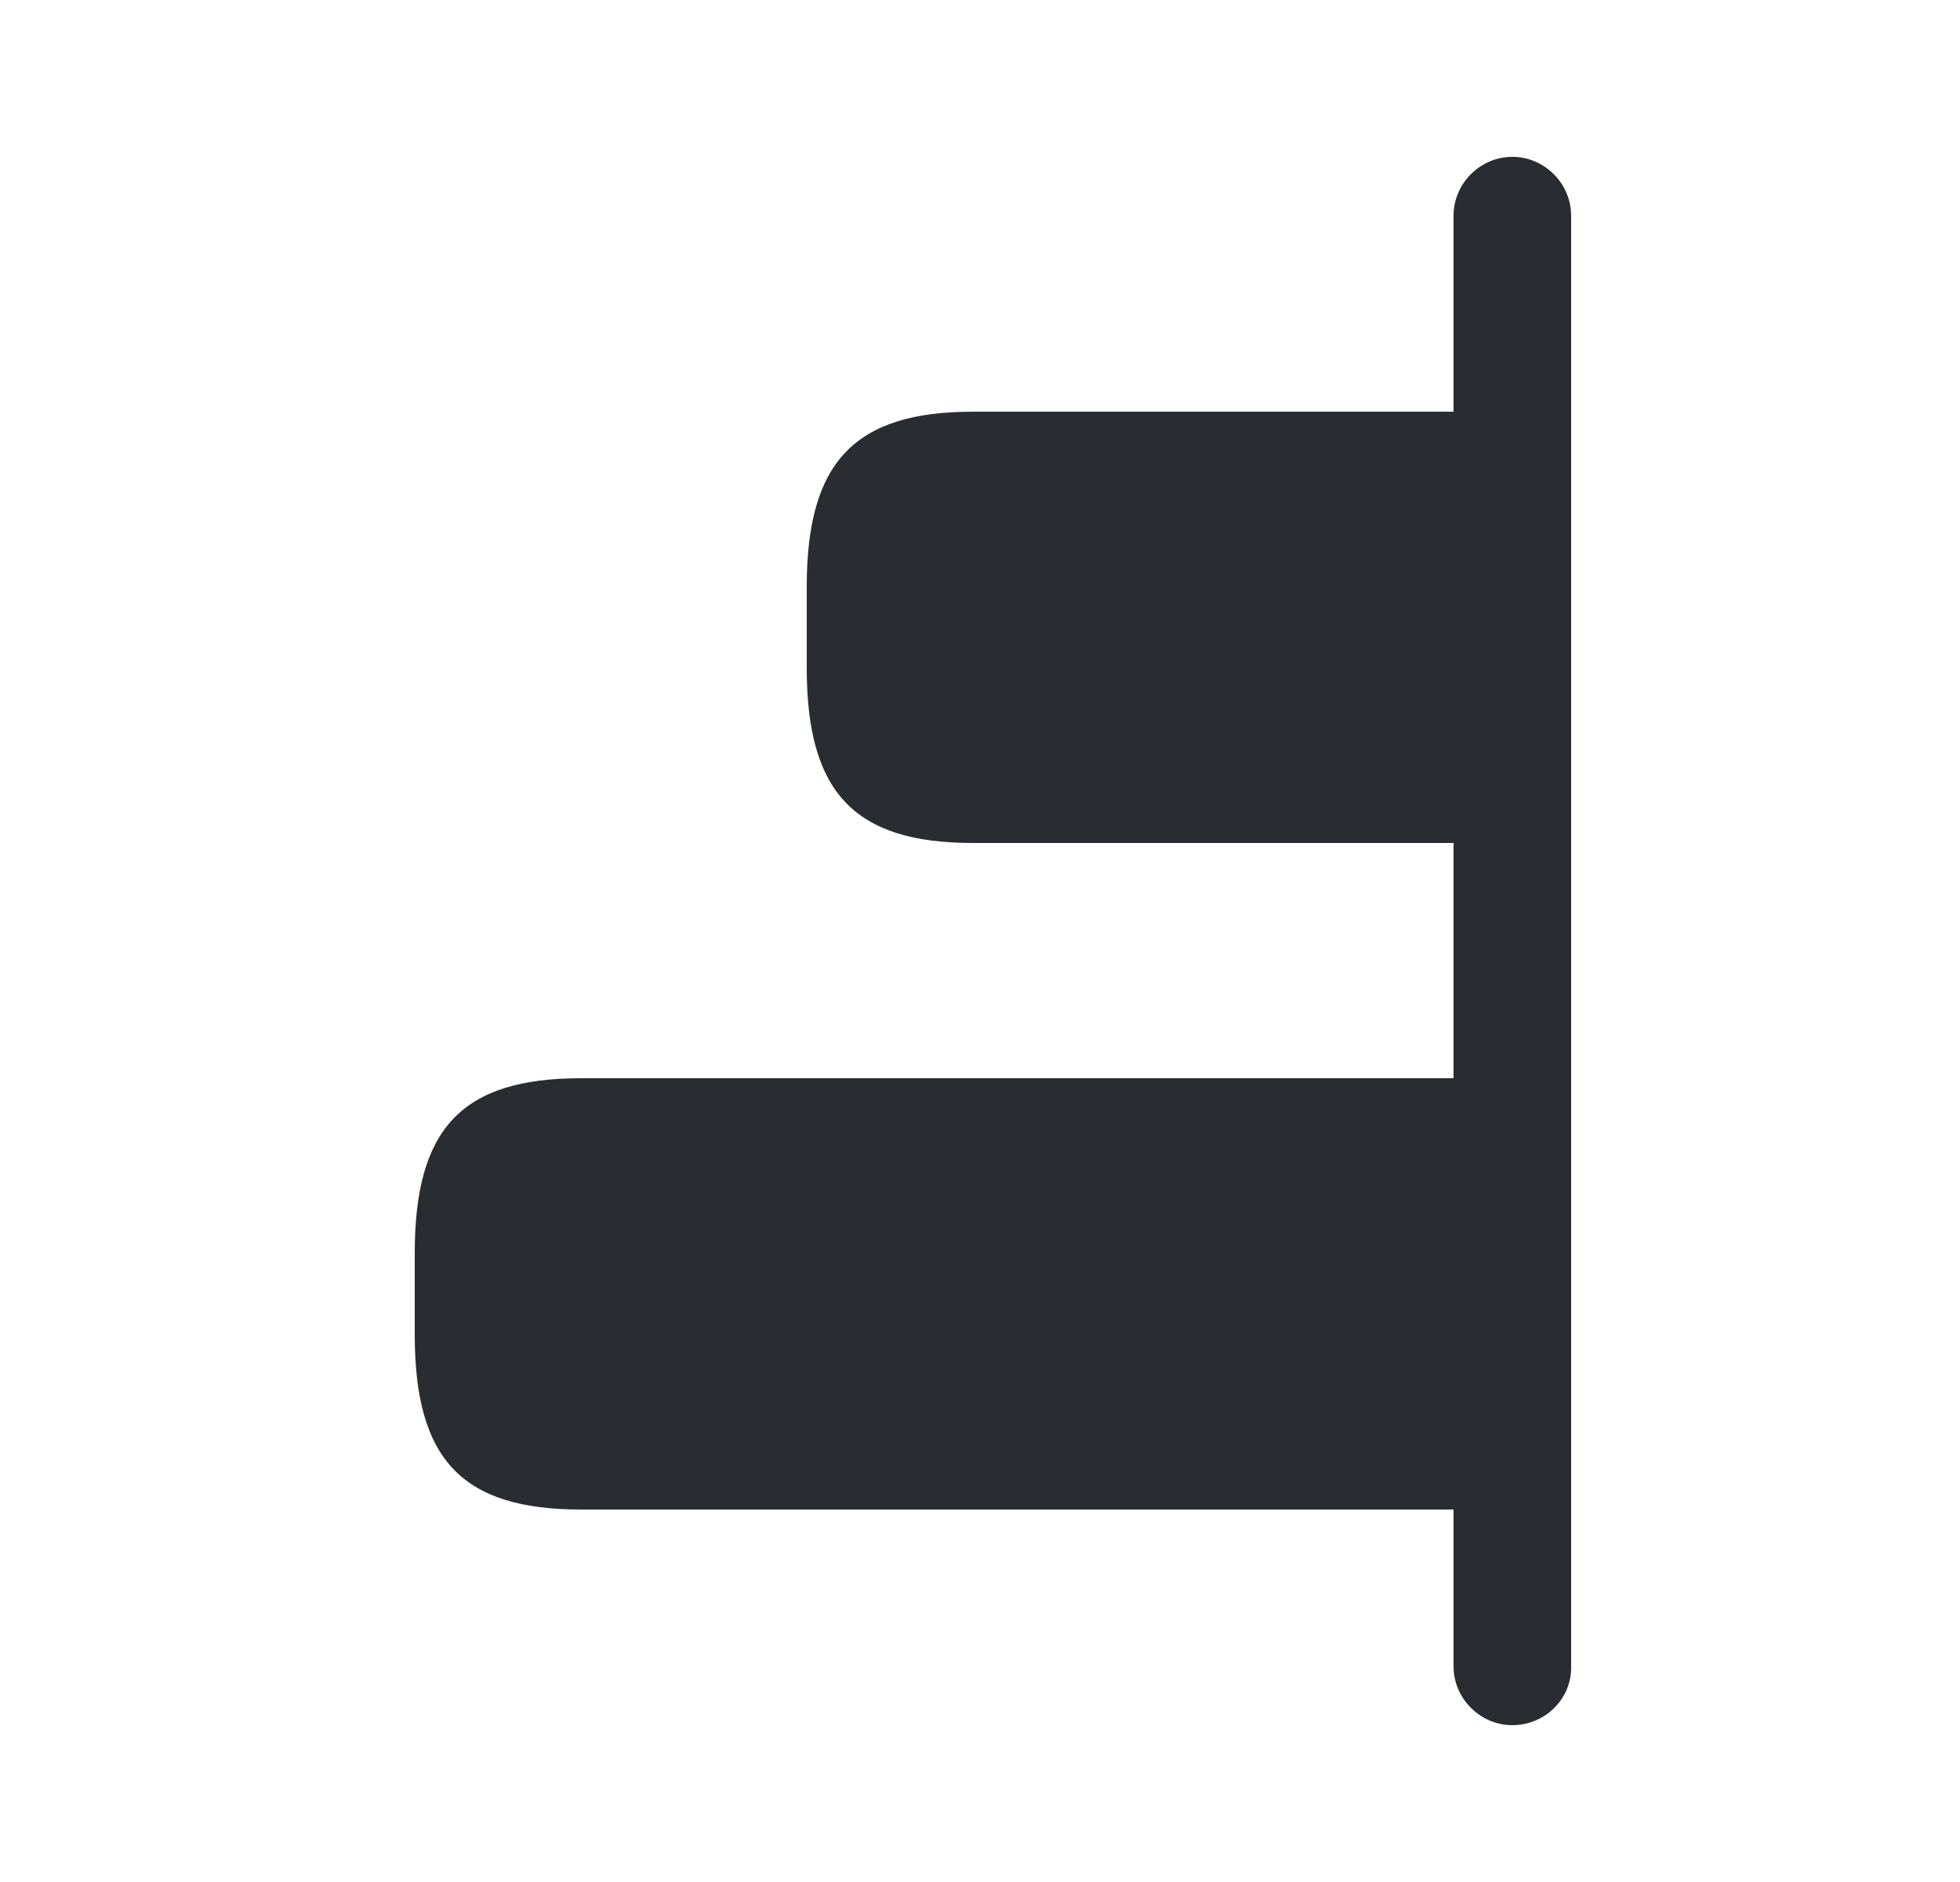 <svg width="25" height="24" viewBox="0 0 25 24" fill="none" xmlns="http://www.w3.org/2000/svg">
<path d="M5.29 15.98V17.02C5.29 18.61 5.89 19.25 7.41 19.25H19.29V13.75H7.41C5.89 13.75 5.29 14.39 5.29 15.98Z" fill="#292D32"/>
<path d="M10.29 7.48V8.52C10.29 10.11 10.9 10.75 12.41 10.75H19.29V5.25H12.41C10.9 5.25 10.29 5.89 10.29 7.48Z" fill="#292D32"/>
<path d="M19.29 22C18.88 22 18.54 21.66 18.54 21.25V2.75C18.54 2.34 18.88 2 19.29 2C19.7 2 20.04 2.34 20.04 2.75V21.25C20.05 21.66 19.71 22 19.29 22Z" fill="#292D32"/>
</svg>
